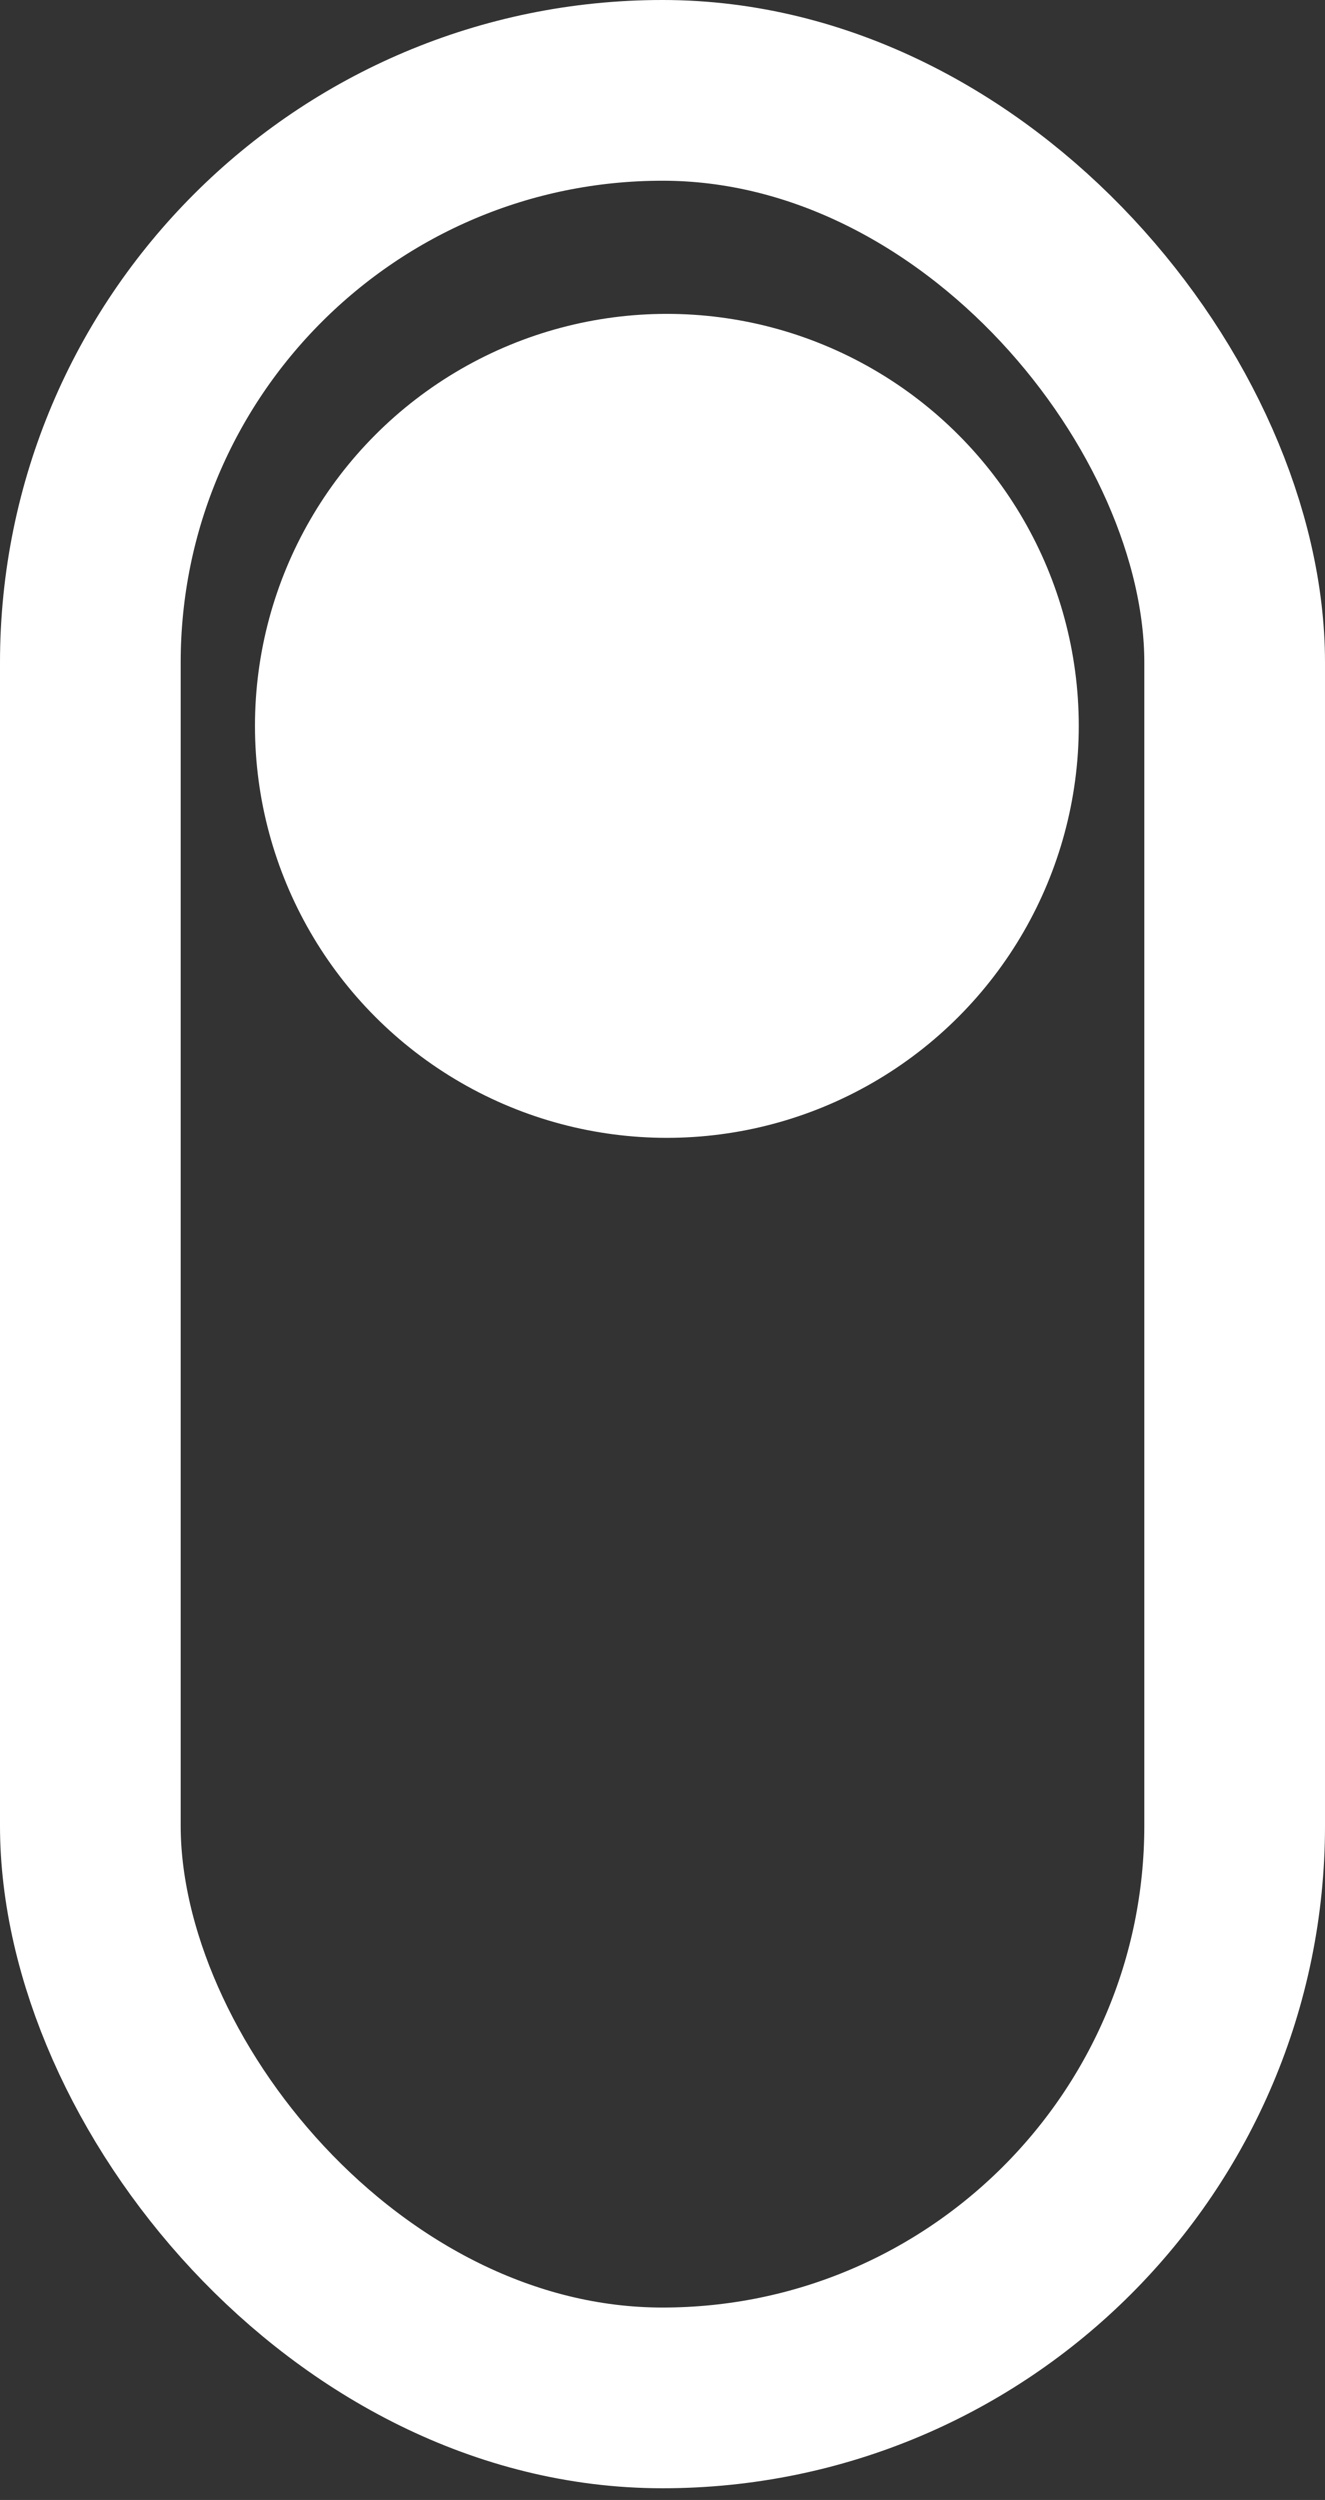 <svg width="44" height="83" viewBox="0 0 44 83" fill="none" xmlns="http://www.w3.org/2000/svg">
<rect x="0" y="0" width="44" height="83" fill="#333333" stroke="none"/>
<rect x="3" y="3" width="38" height="76.612" rx="19" stroke="white" stroke-width="6"/>
<circle cx="22.145" cy="24.099" r="13.678" fill="white"/>
</svg>
